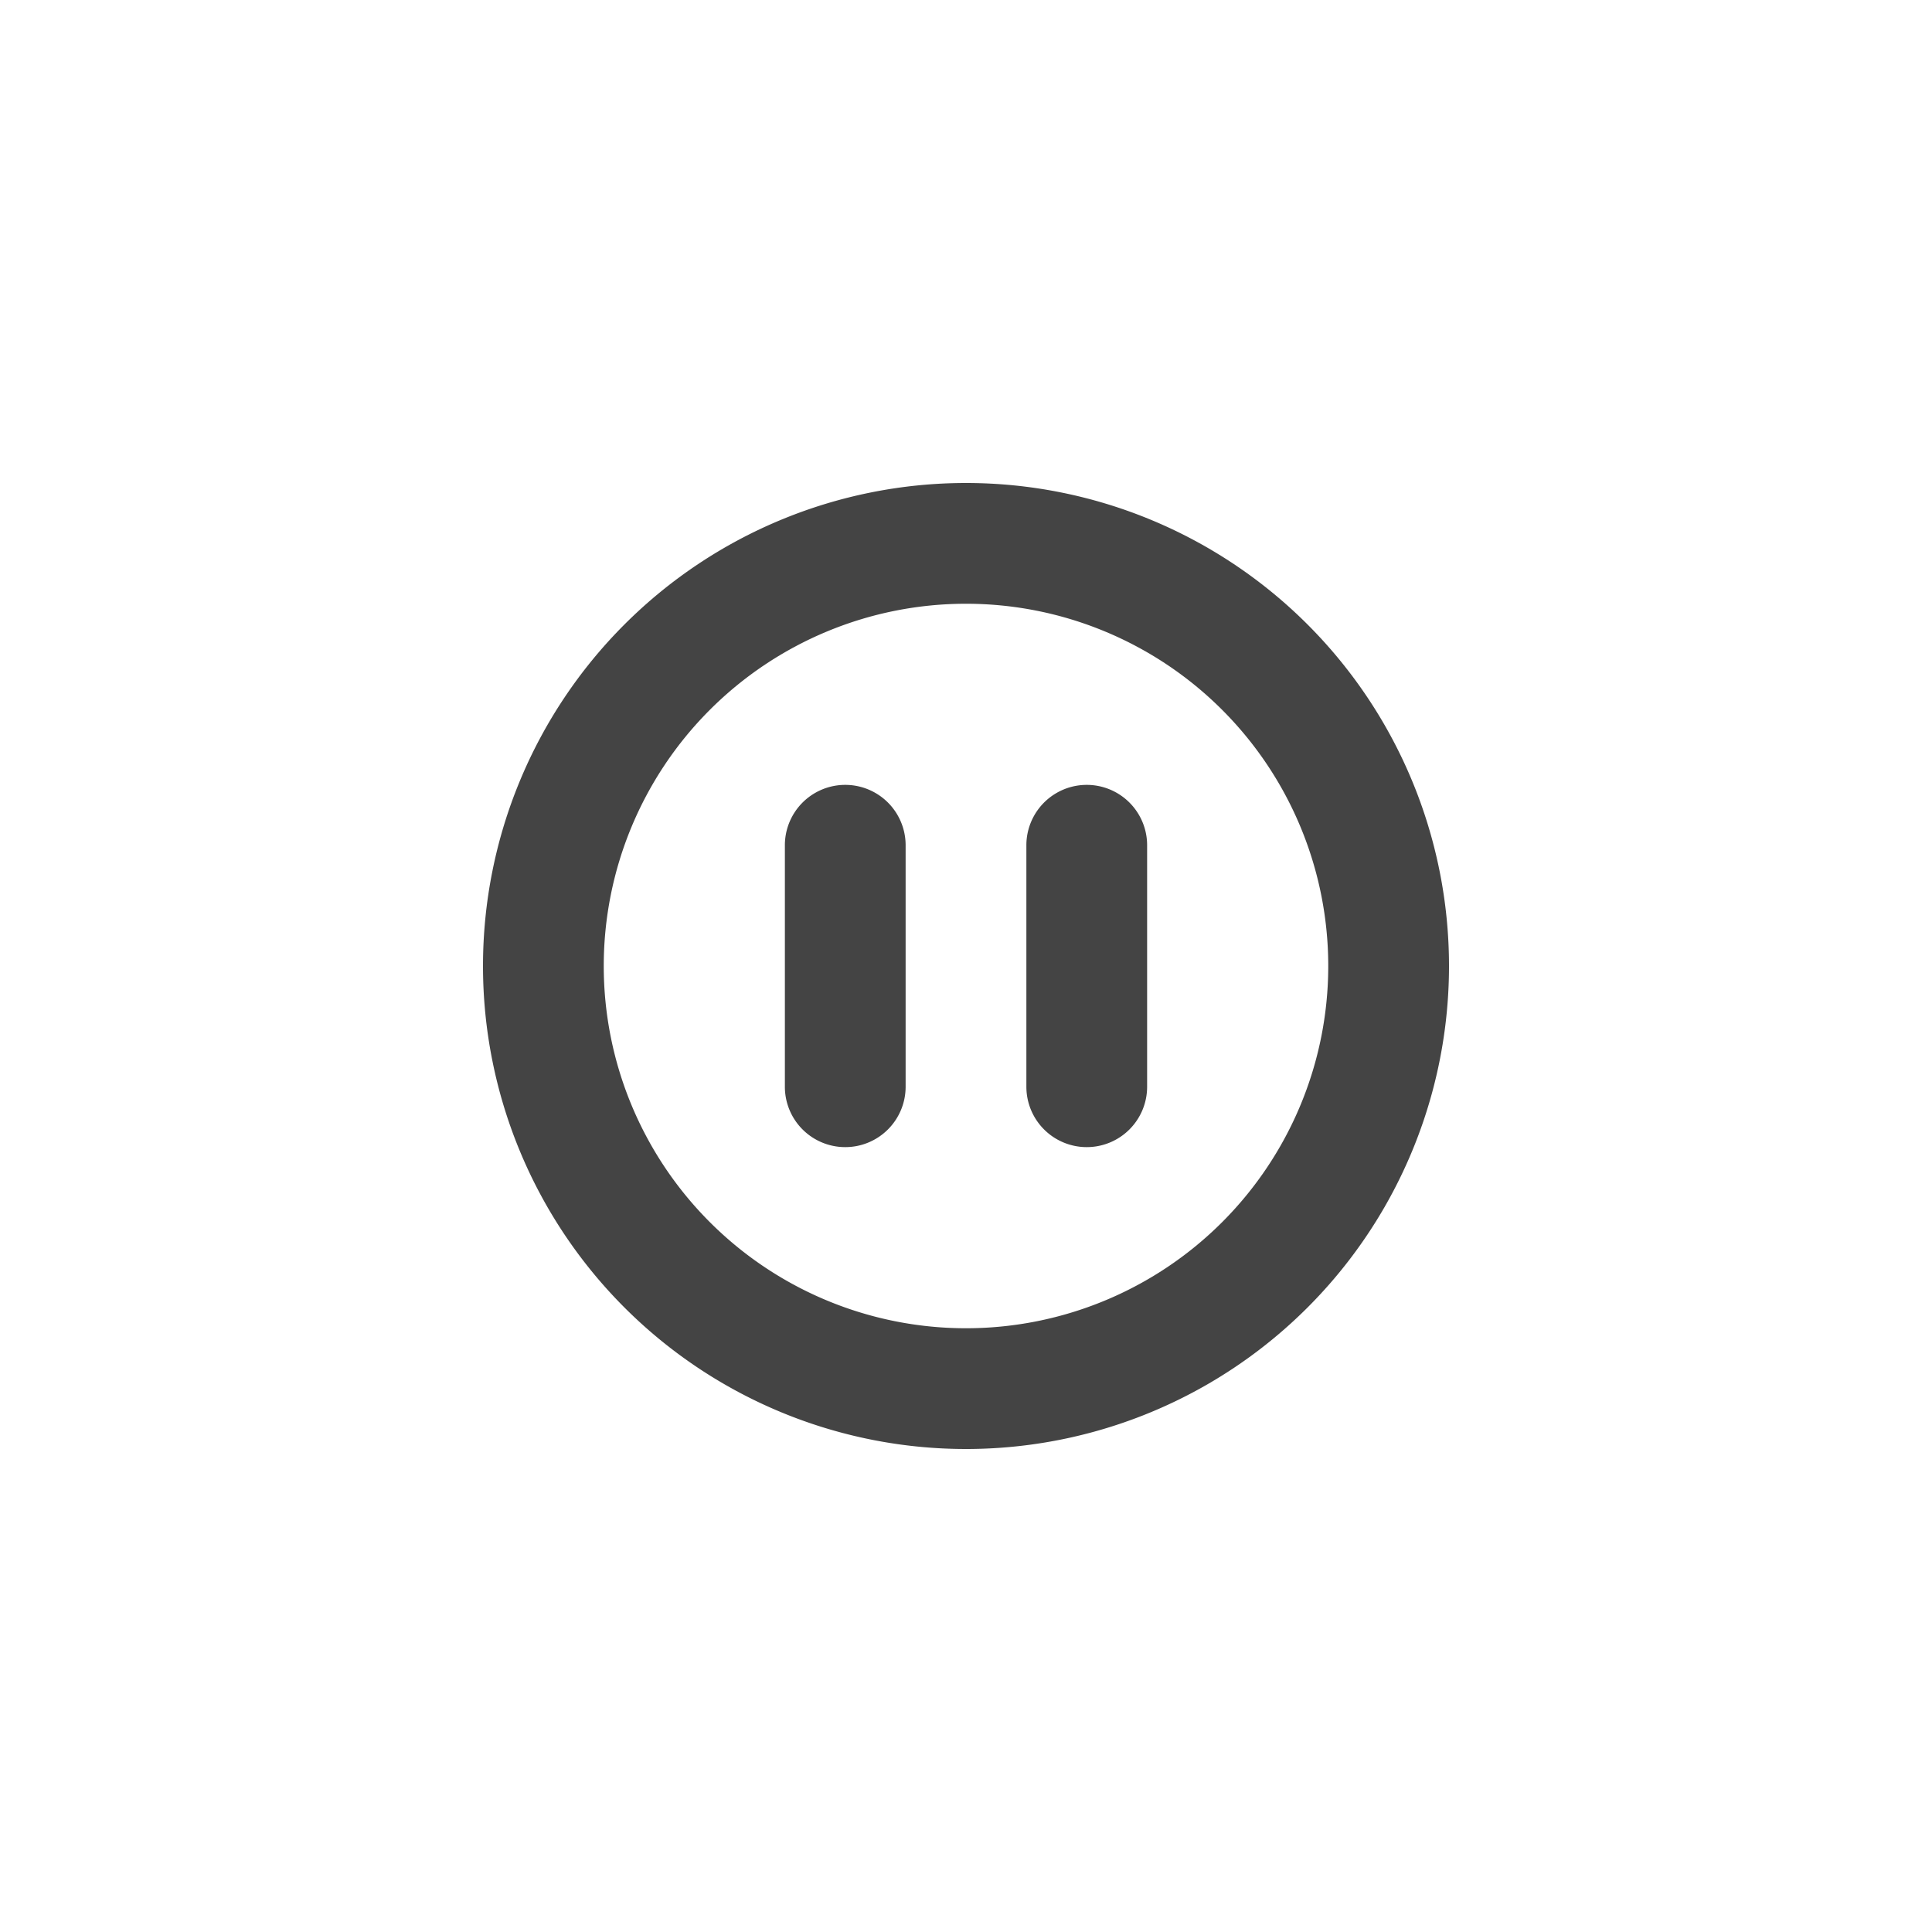 <svg id="Icons" xmlns="http://www.w3.org/2000/svg" viewBox="0 0 32 32"><title>video--pause--small</title><g id="Pause"><path d="M16,24a8,8,0,1,1,8-8A8,8,0,0,1,16,24Zm0-14a6,6,0,1,0,6,6A6,6,0,0,0,16,10Z" style="fill:#444"/><path d="M14,19a1,1,0,0,1-1-1V14a1,1,0,0,1,2,0v4A1,1,0,0,1,14,19Z" style="fill:#444"/><path d="M18,19a1,1,0,0,1-1-1V14a1,1,0,0,1,2,0v4A1,1,0,0,1,18,19Z" style="fill:#444"/></g></svg>